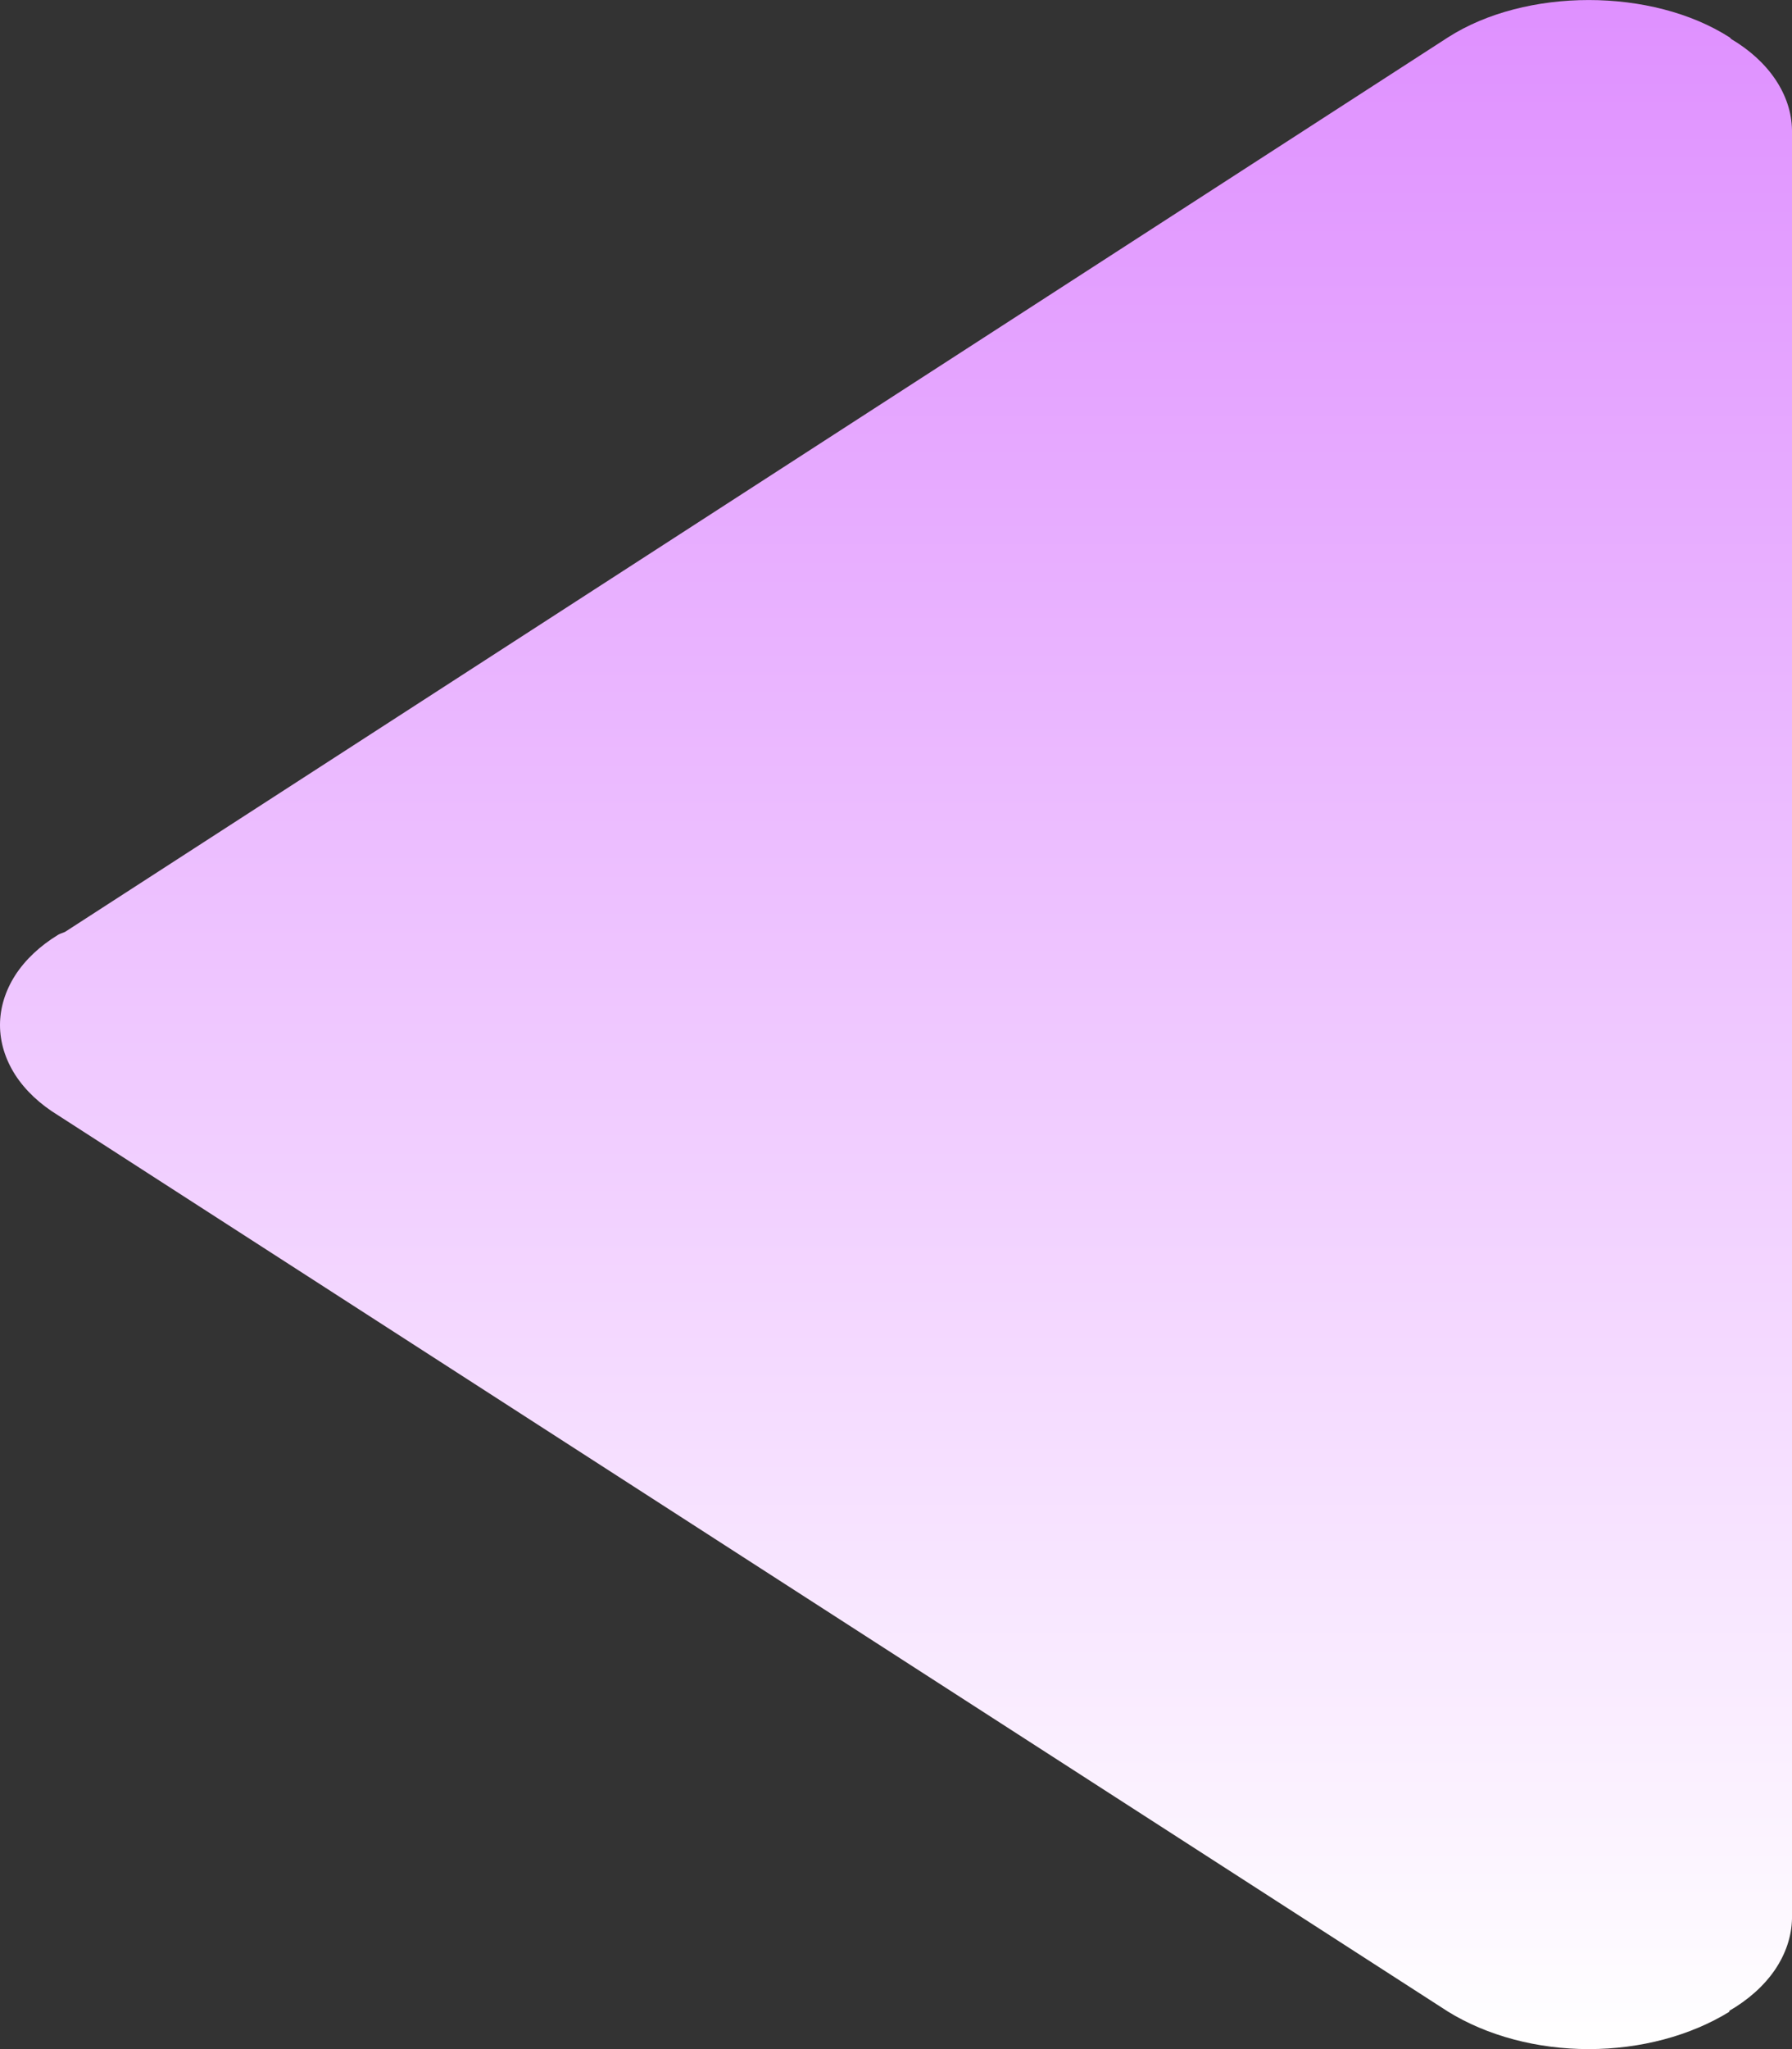 <svg width="14" height="16" viewBox="0 0 14 16" fill="none" xmlns="http://www.w3.org/2000/svg">
<rect x="0" y="0" width="14" height="16" fill="#333333" stroke="none"/>
<path d="M0.456 7.298C0.473 7.288 0.495 7.284 0.512 7.274L11.312 0.292C11.919 -0.097 12.905 -0.097 13.513 0.292C13.518 0.296 13.521 0.3 13.524 0.304C13.671 0.391 13.79 0.5 13.872 0.623C13.954 0.746 13.998 0.88 14 1.016L14 14.982C13.997 15.12 13.951 15.257 13.866 15.382C13.781 15.506 13.658 15.616 13.507 15.703L13.513 15.707C13.207 15.896 12.816 16 12.412 16C12.008 16 11.618 15.896 11.312 15.707L0.456 8.71C0.313 8.623 0.198 8.515 0.119 8.393C0.041 8.271 0 8.138 0 8.004C0 7.87 0.041 7.737 0.119 7.615C0.198 7.493 0.313 7.385 0.456 7.298Z" fill="url(#paint0_linear_130_2916)"/>
<defs>
<linearGradient id="paint0_linear_130_2916" x1="7" y1="0" x2="7" y2="16" gradientUnits="userSpaceOnUse">
<stop stop-color="#DF90FF"/>
<stop offset="1" stop-color="white"/>
</linearGradient>
</defs>
</svg>
